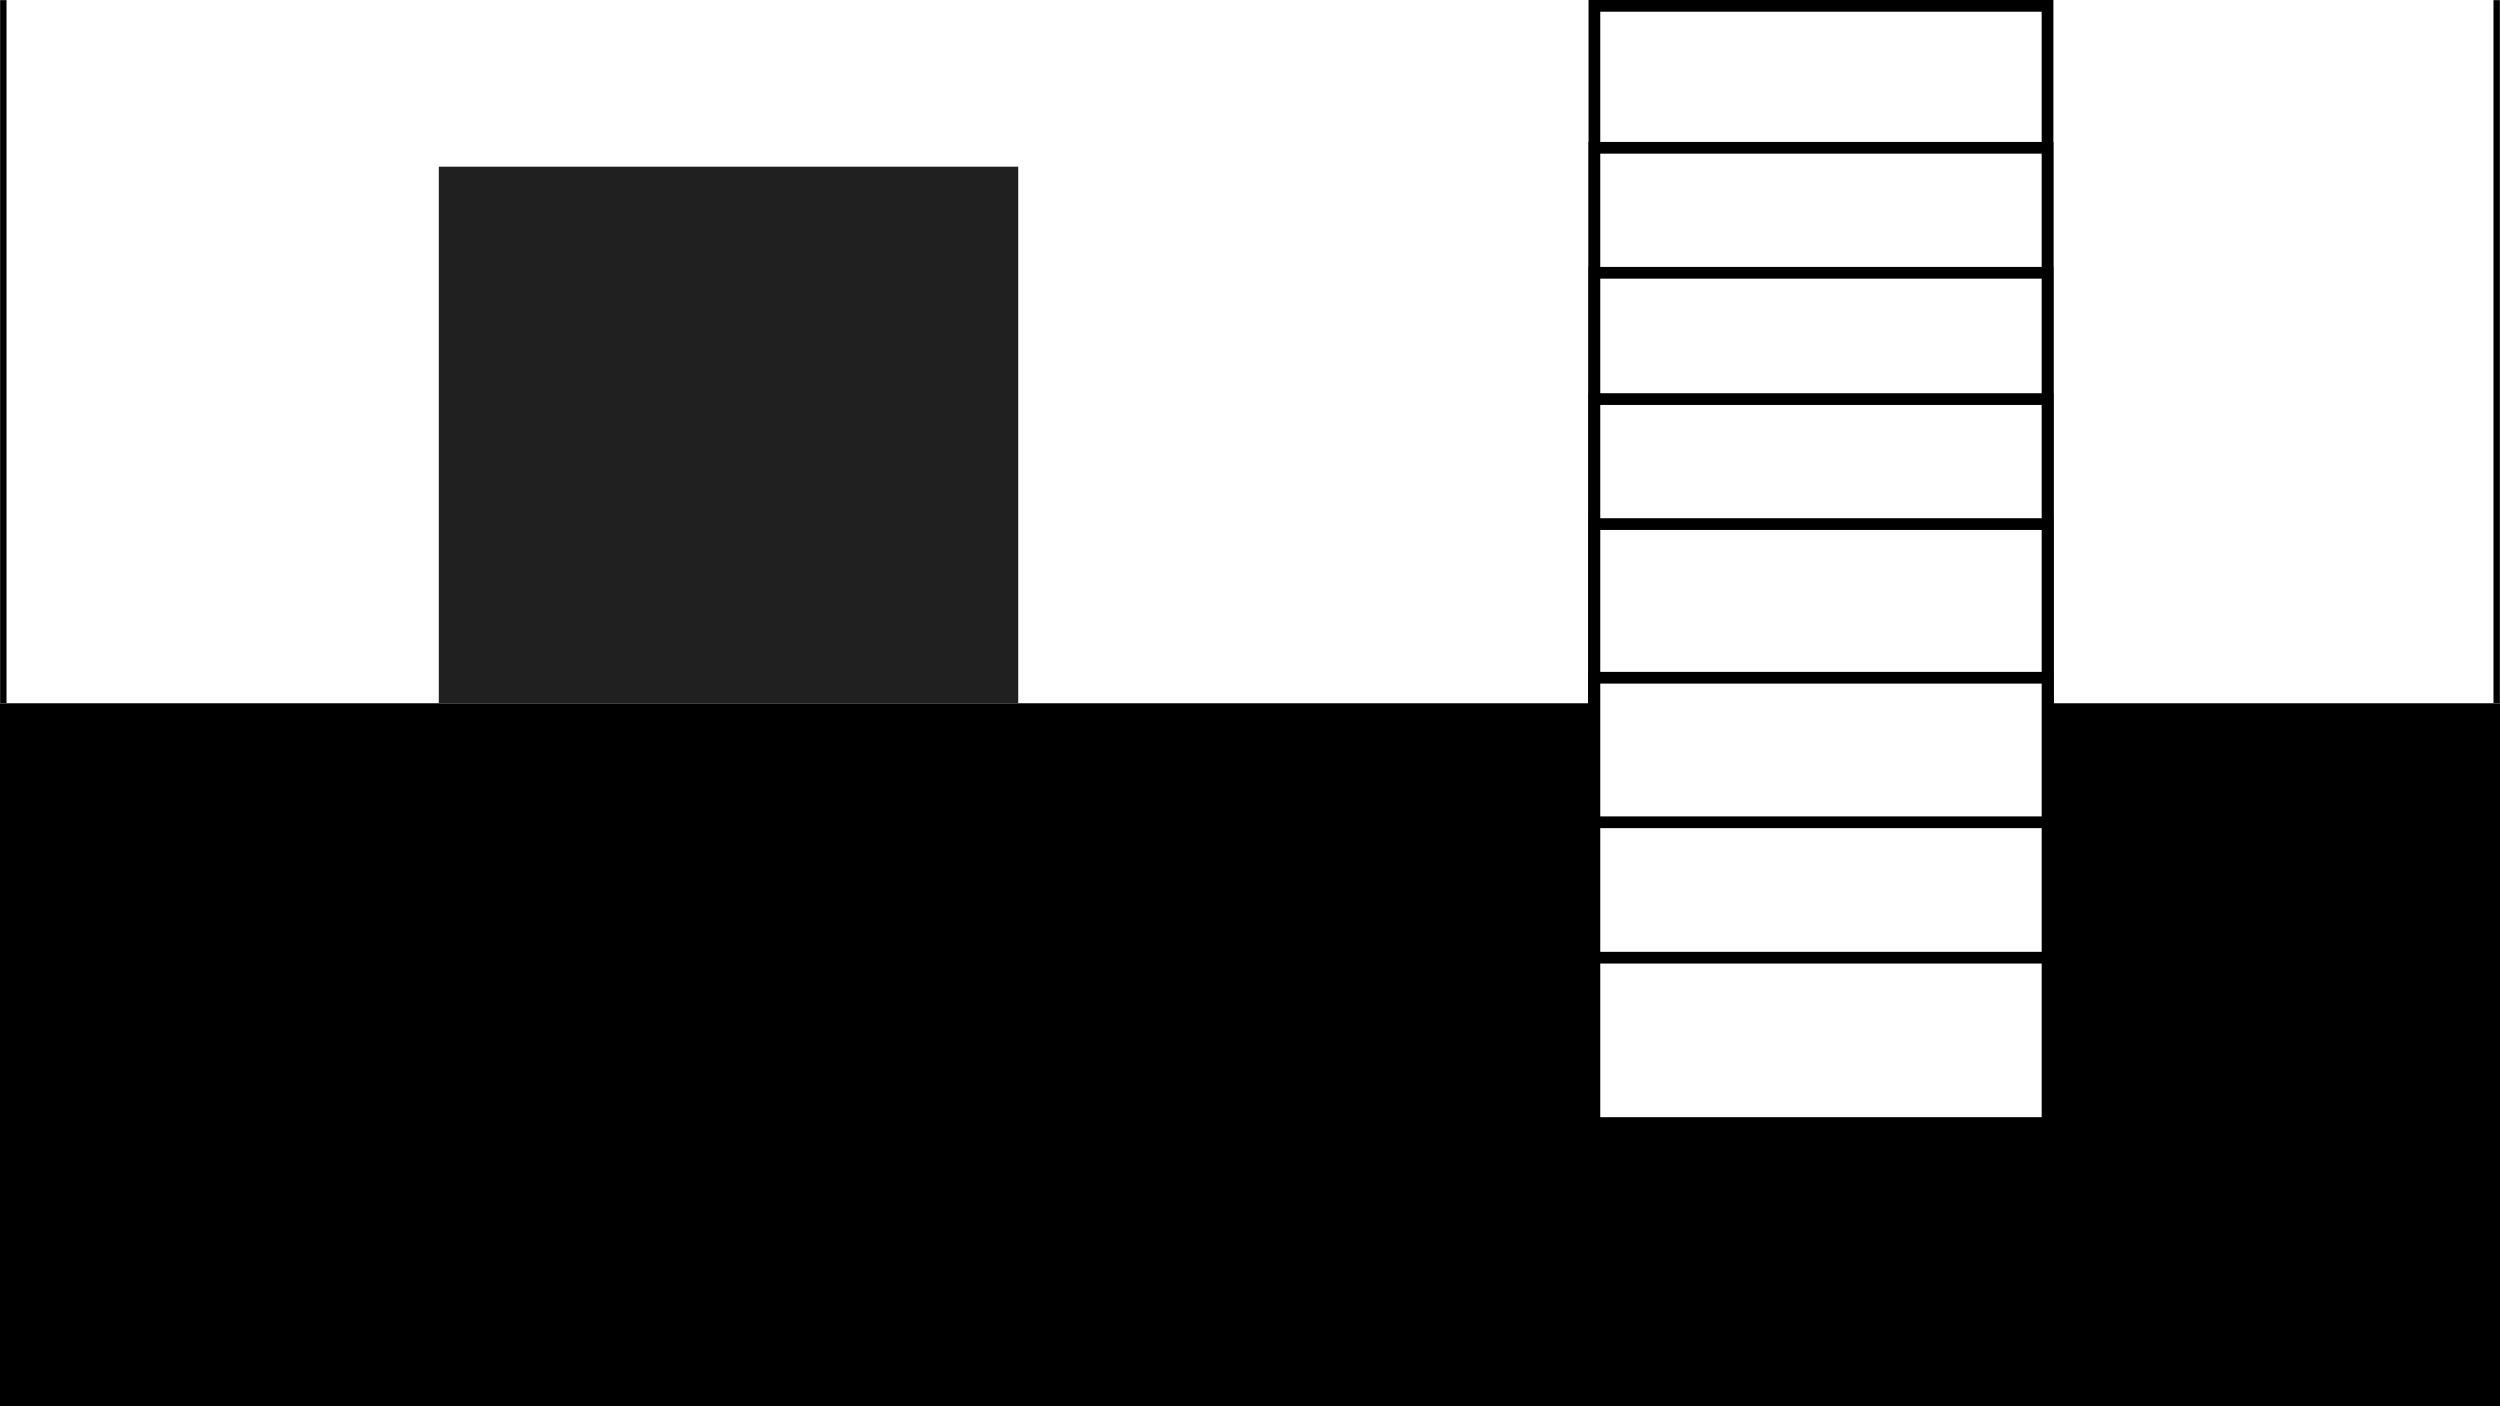 <svg width="1920" height="1080" viewBox="0 0 1920 1080" fill="none" xmlns="http://www.w3.org/2000/svg">
<rect x="0" y="0" width="1920" height="1080" fill="#808080" stroke="none"/>
<rect y="540" width="1920" height="540" fill="black"/>
<rect width="1920" height="540" fill="white" fill-opacity="0.85"/>
<line x1="72" y1="554" x2="836" y2="554" stroke="black" stroke-width="8"/>
<mask id="path-4-inside-1_29_597" fill="white">
<path d="M0 0H1920V540H0V0Z"/>
</mask>
<path d="M0 0H1920V540H0V0Z" fill="white"/>
<path d="M1915 0V540H1925V0H1915ZM5 540V0H-5V540H5Z" fill="black" mask="url(#path-4-inside-1_29_597)"/>
<rect x="337" y="128" width="445" height="412" fill="#202020"/>
<rect x="1224.5" y="4.5" width="348" height="531" fill="white" stroke="black" stroke-width="9"/>
<rect x="1224.5" y="113.5" width="348" height="440" fill="white" stroke="black" stroke-width="9"/>
<rect x="1224.5" y="209.5" width="348" height="403" fill="white" stroke="black" stroke-width="9"/>
<rect x="1224.5" y="306.5" width="348" height="340" fill="white" stroke="black" stroke-width="9"/>
<rect x="1224.5" y="402.5" width="348" height="324" fill="white" stroke="black" stroke-width="9"/>
<rect x="1224.5" y="520.5" width="348" height="324" fill="white" stroke="black" stroke-width="9"/>
<rect x="1224.5" y="631.5" width="348" height="213" fill="white" stroke="black" stroke-width="9"/>
<rect x="1224.5" y="735.5" width="348" height="127" fill="white" stroke="black" stroke-width="9"/>
</svg>

